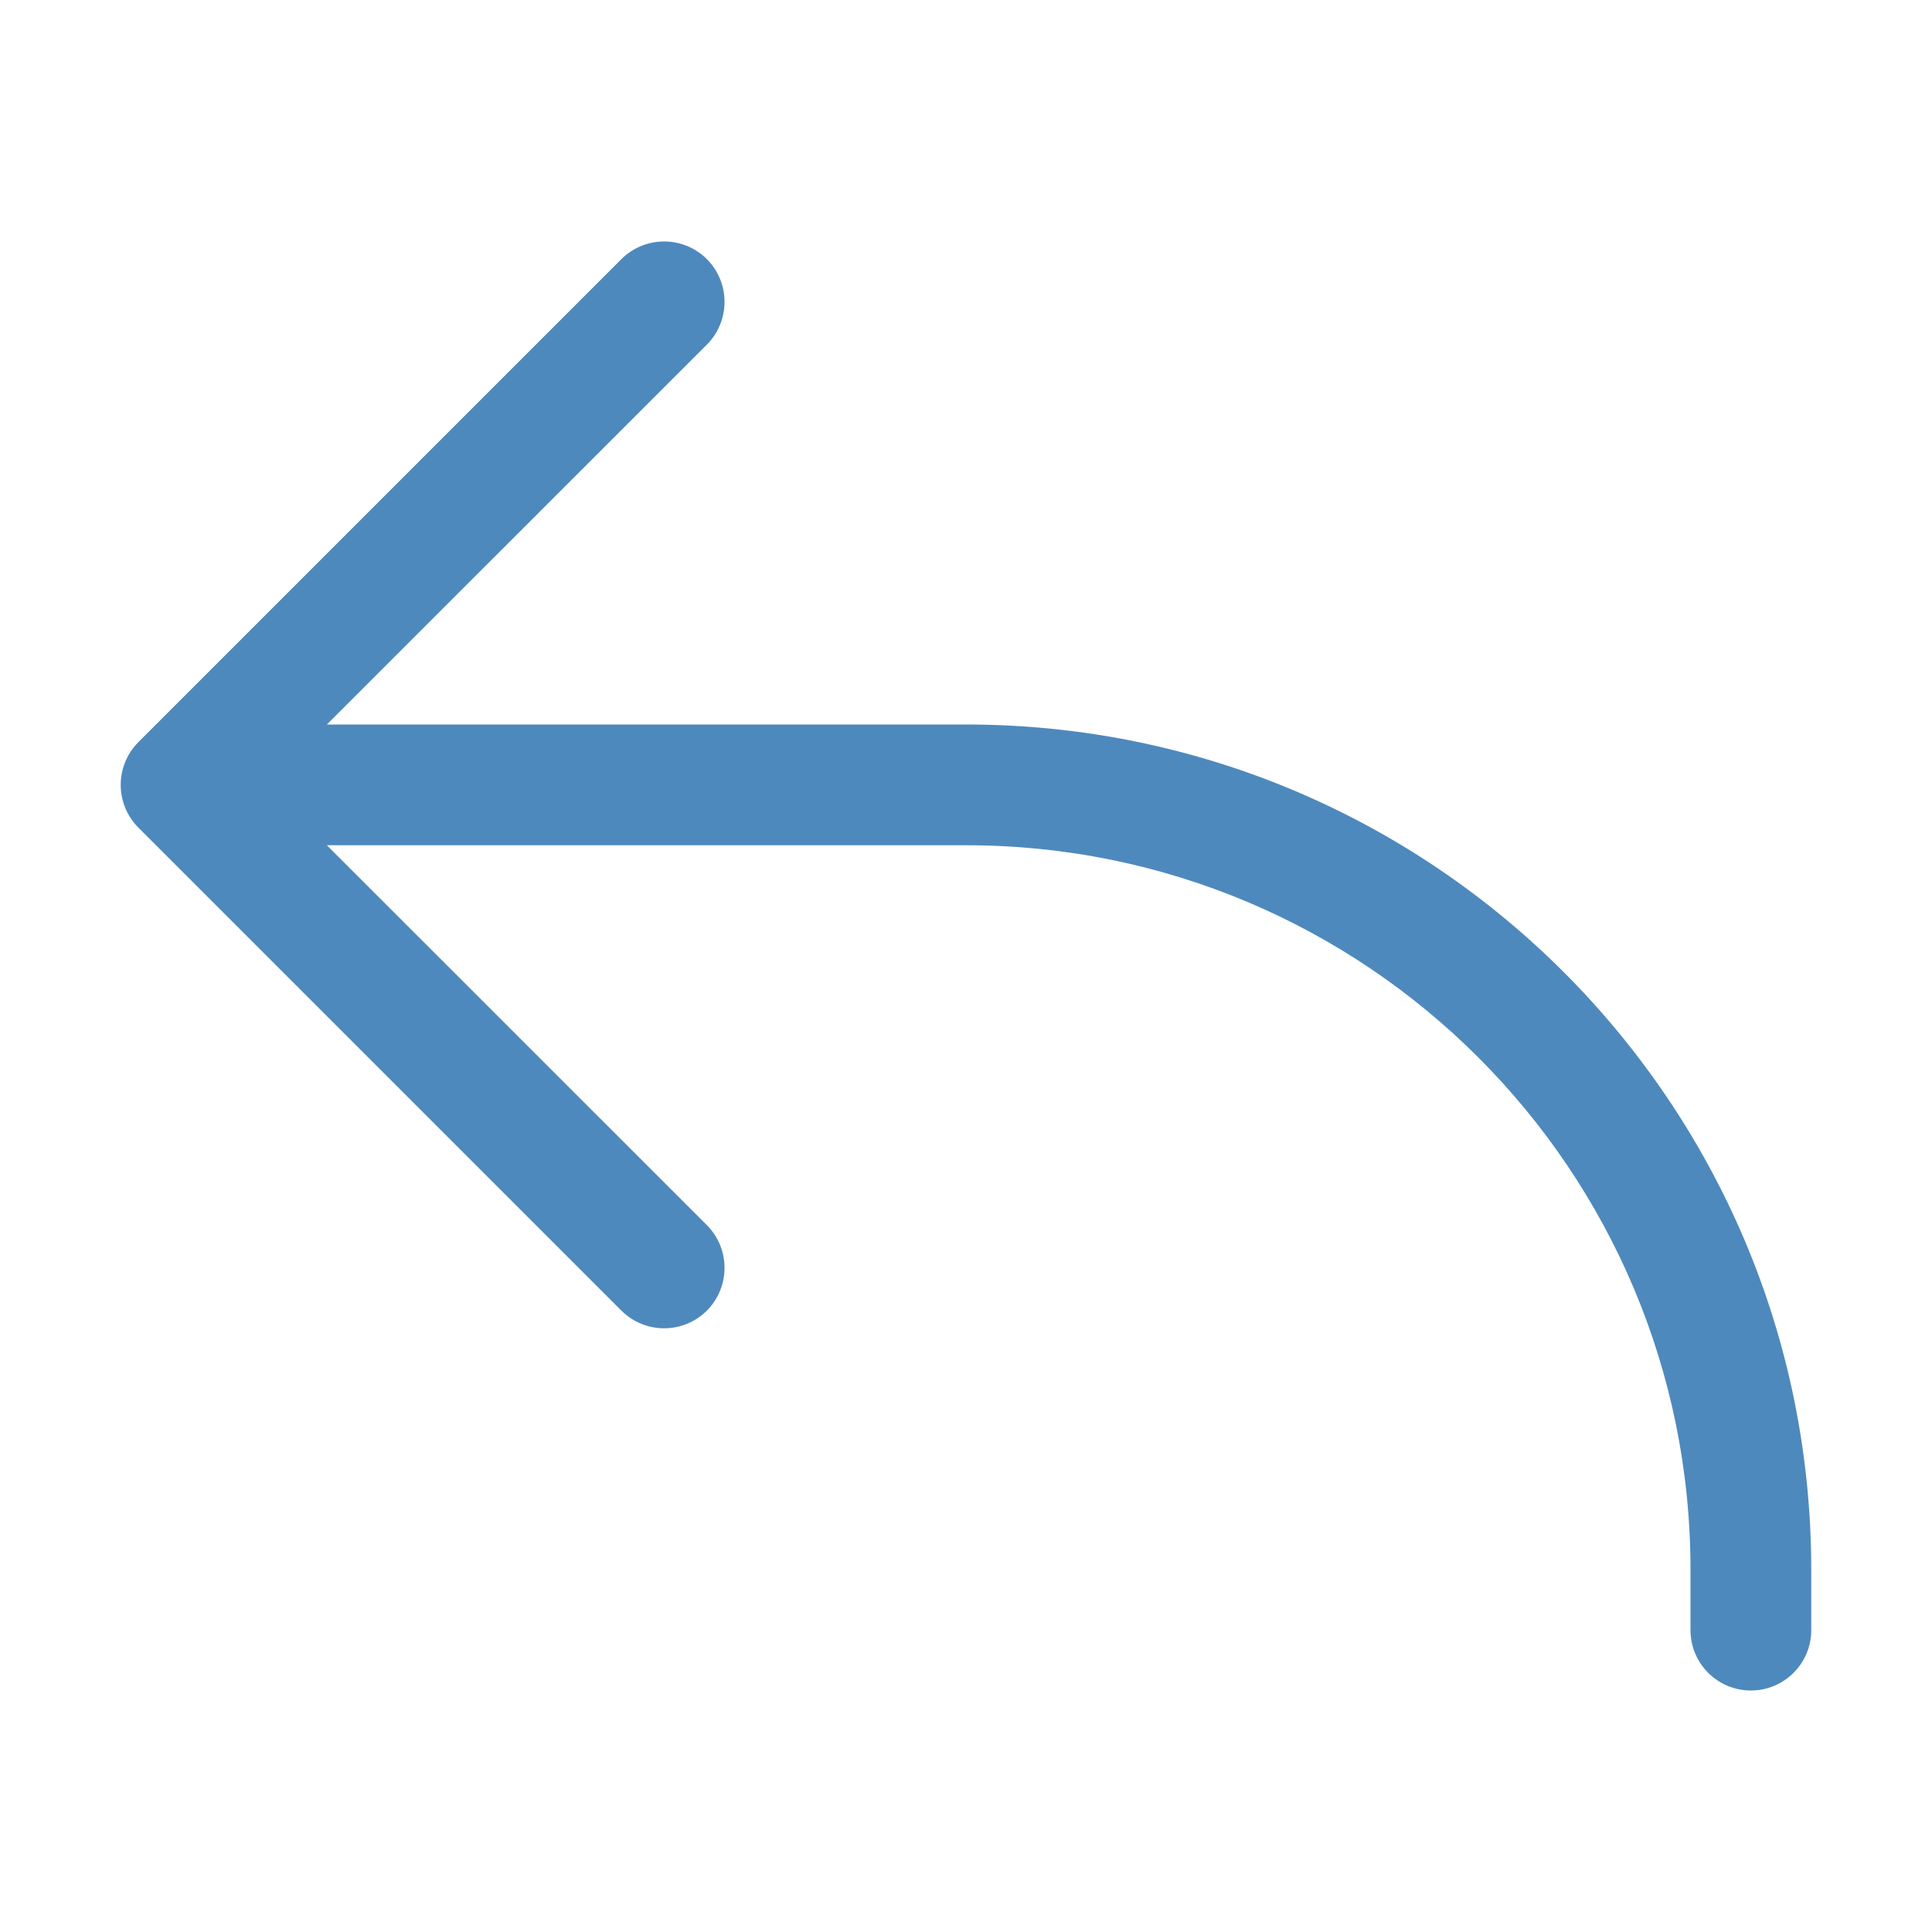 <svg width="16" height="16" viewBox="0 0 16 16" fill="none" xmlns="http://www.w3.org/2000/svg">
<path opacity="0.88" d="M5.854 2.854C6.049 2.658 6.049 2.342 5.854 2.146C5.658 1.951 5.342 1.951 5.146 2.146L1.146 6.146C0.951 6.342 0.951 6.658 1.146 6.854L5.146 10.854C5.342 11.049 5.658 11.049 5.854 10.854C6.049 10.658 6.049 10.342 5.854 10.146L2.707 7H8C11.314 7 14 9.686 14 13V13.5C14 13.776 14.224 14 14.5 14C14.776 14 15 13.776 15 13.5V13C15 9.134 11.866 6 8 6H2.707L5.854 2.854Z" fill="#377AB5" class="Blue"/>
</svg>
